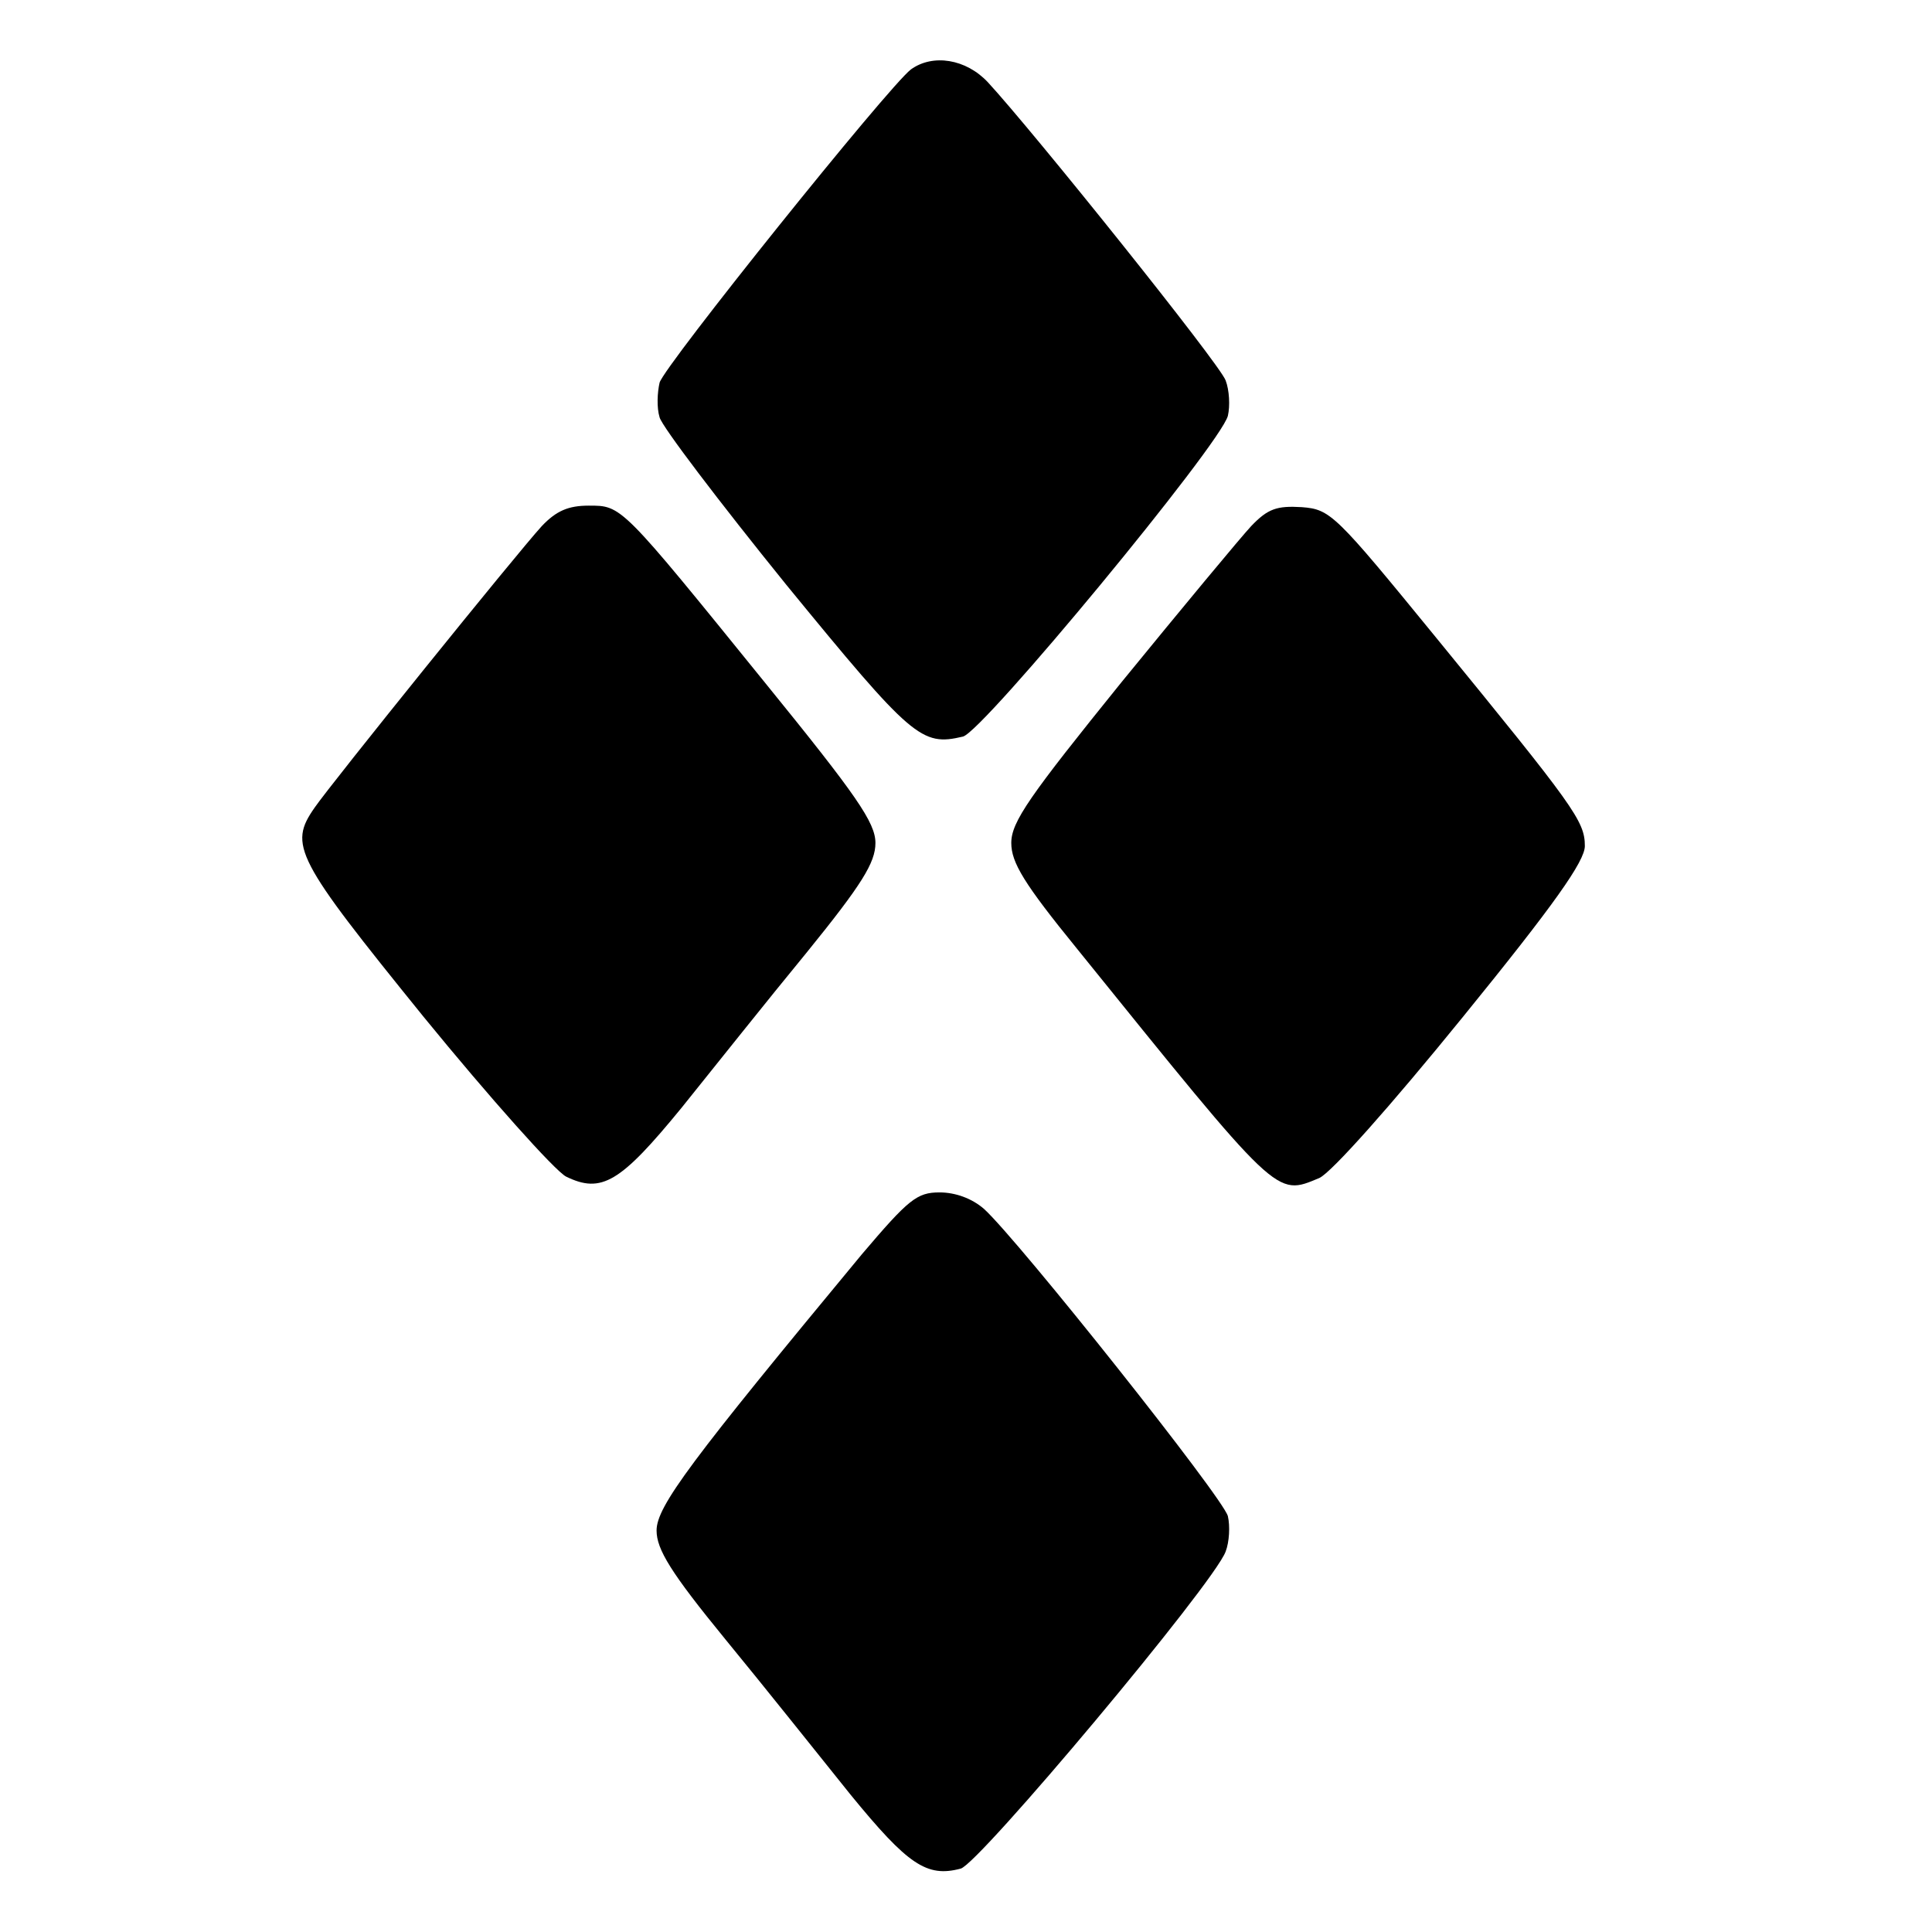 <?xml version="1.0" standalone="no"?>
<!DOCTYPE svg PUBLIC "-//W3C//DTD SVG 20010904//EN"
 "http://www.w3.org/TR/2001/REC-SVG-20010904/DTD/svg10.dtd">
<svg version="1.0" xmlns="http://www.w3.org/2000/svg"
 width="256pt" height="256pt" viewBox="0 0 256 256"
 preserveAspectRatio="xMidYMid meet">

<g transform="translate(0,256) scale(0.1,-0.1)"
fill="#000000" stroke="none">
<path d="M1207 2468 c-30 -23 -327 -393 -333 -415 -3 -13 -4 -33 0 -46 3 -12
79 -112 168 -222 167 -204 179 -214 234 -201 27 7 341 387 351 425 3 13 2 34
-3 47 -8 22 -255 330 -315 395 -29 31 -73 38 -102 17z"/>
<path d="M718 1863 c-33 -36 -279 -341 -301 -373 -35 -50 -26 -67 144 -277 89
-109 174 -204 189 -212 47 -23 72 -8 153 91 41 51 115 144 166 206 73 90 91
119 91 145 0 27 -25 63 -146 212 -192 237 -190 235 -234 235 -27 0 -43 -7 -62
-27z"/>
<path d="M1658 1863 c-14 -15 -92 -109 -172 -207 -122 -151 -146 -185 -146
-213 0 -26 17 -54 87 -140 269 -333 263 -328 321 -304 16 7 95 96 190 213 122
150 162 207 162 227 0 33 -14 52 -197 276 -134 164 -140 170 -178 173 -33 2
-45 -2 -67 -25z"/>
<path d="M1142 898 c-227 -274 -272 -334 -272 -366 0 -25 19 -56 91 -144 51
-62 125 -155 166 -206 76 -93 101 -110 146 -98 24 6 335 377 351 420 5 13 6
34 3 47 -6 24 -277 365 -323 407 -16 14 -38 22 -59 22 -30 0 -41 -9 -103 -82z"/>
</g>
</svg>
